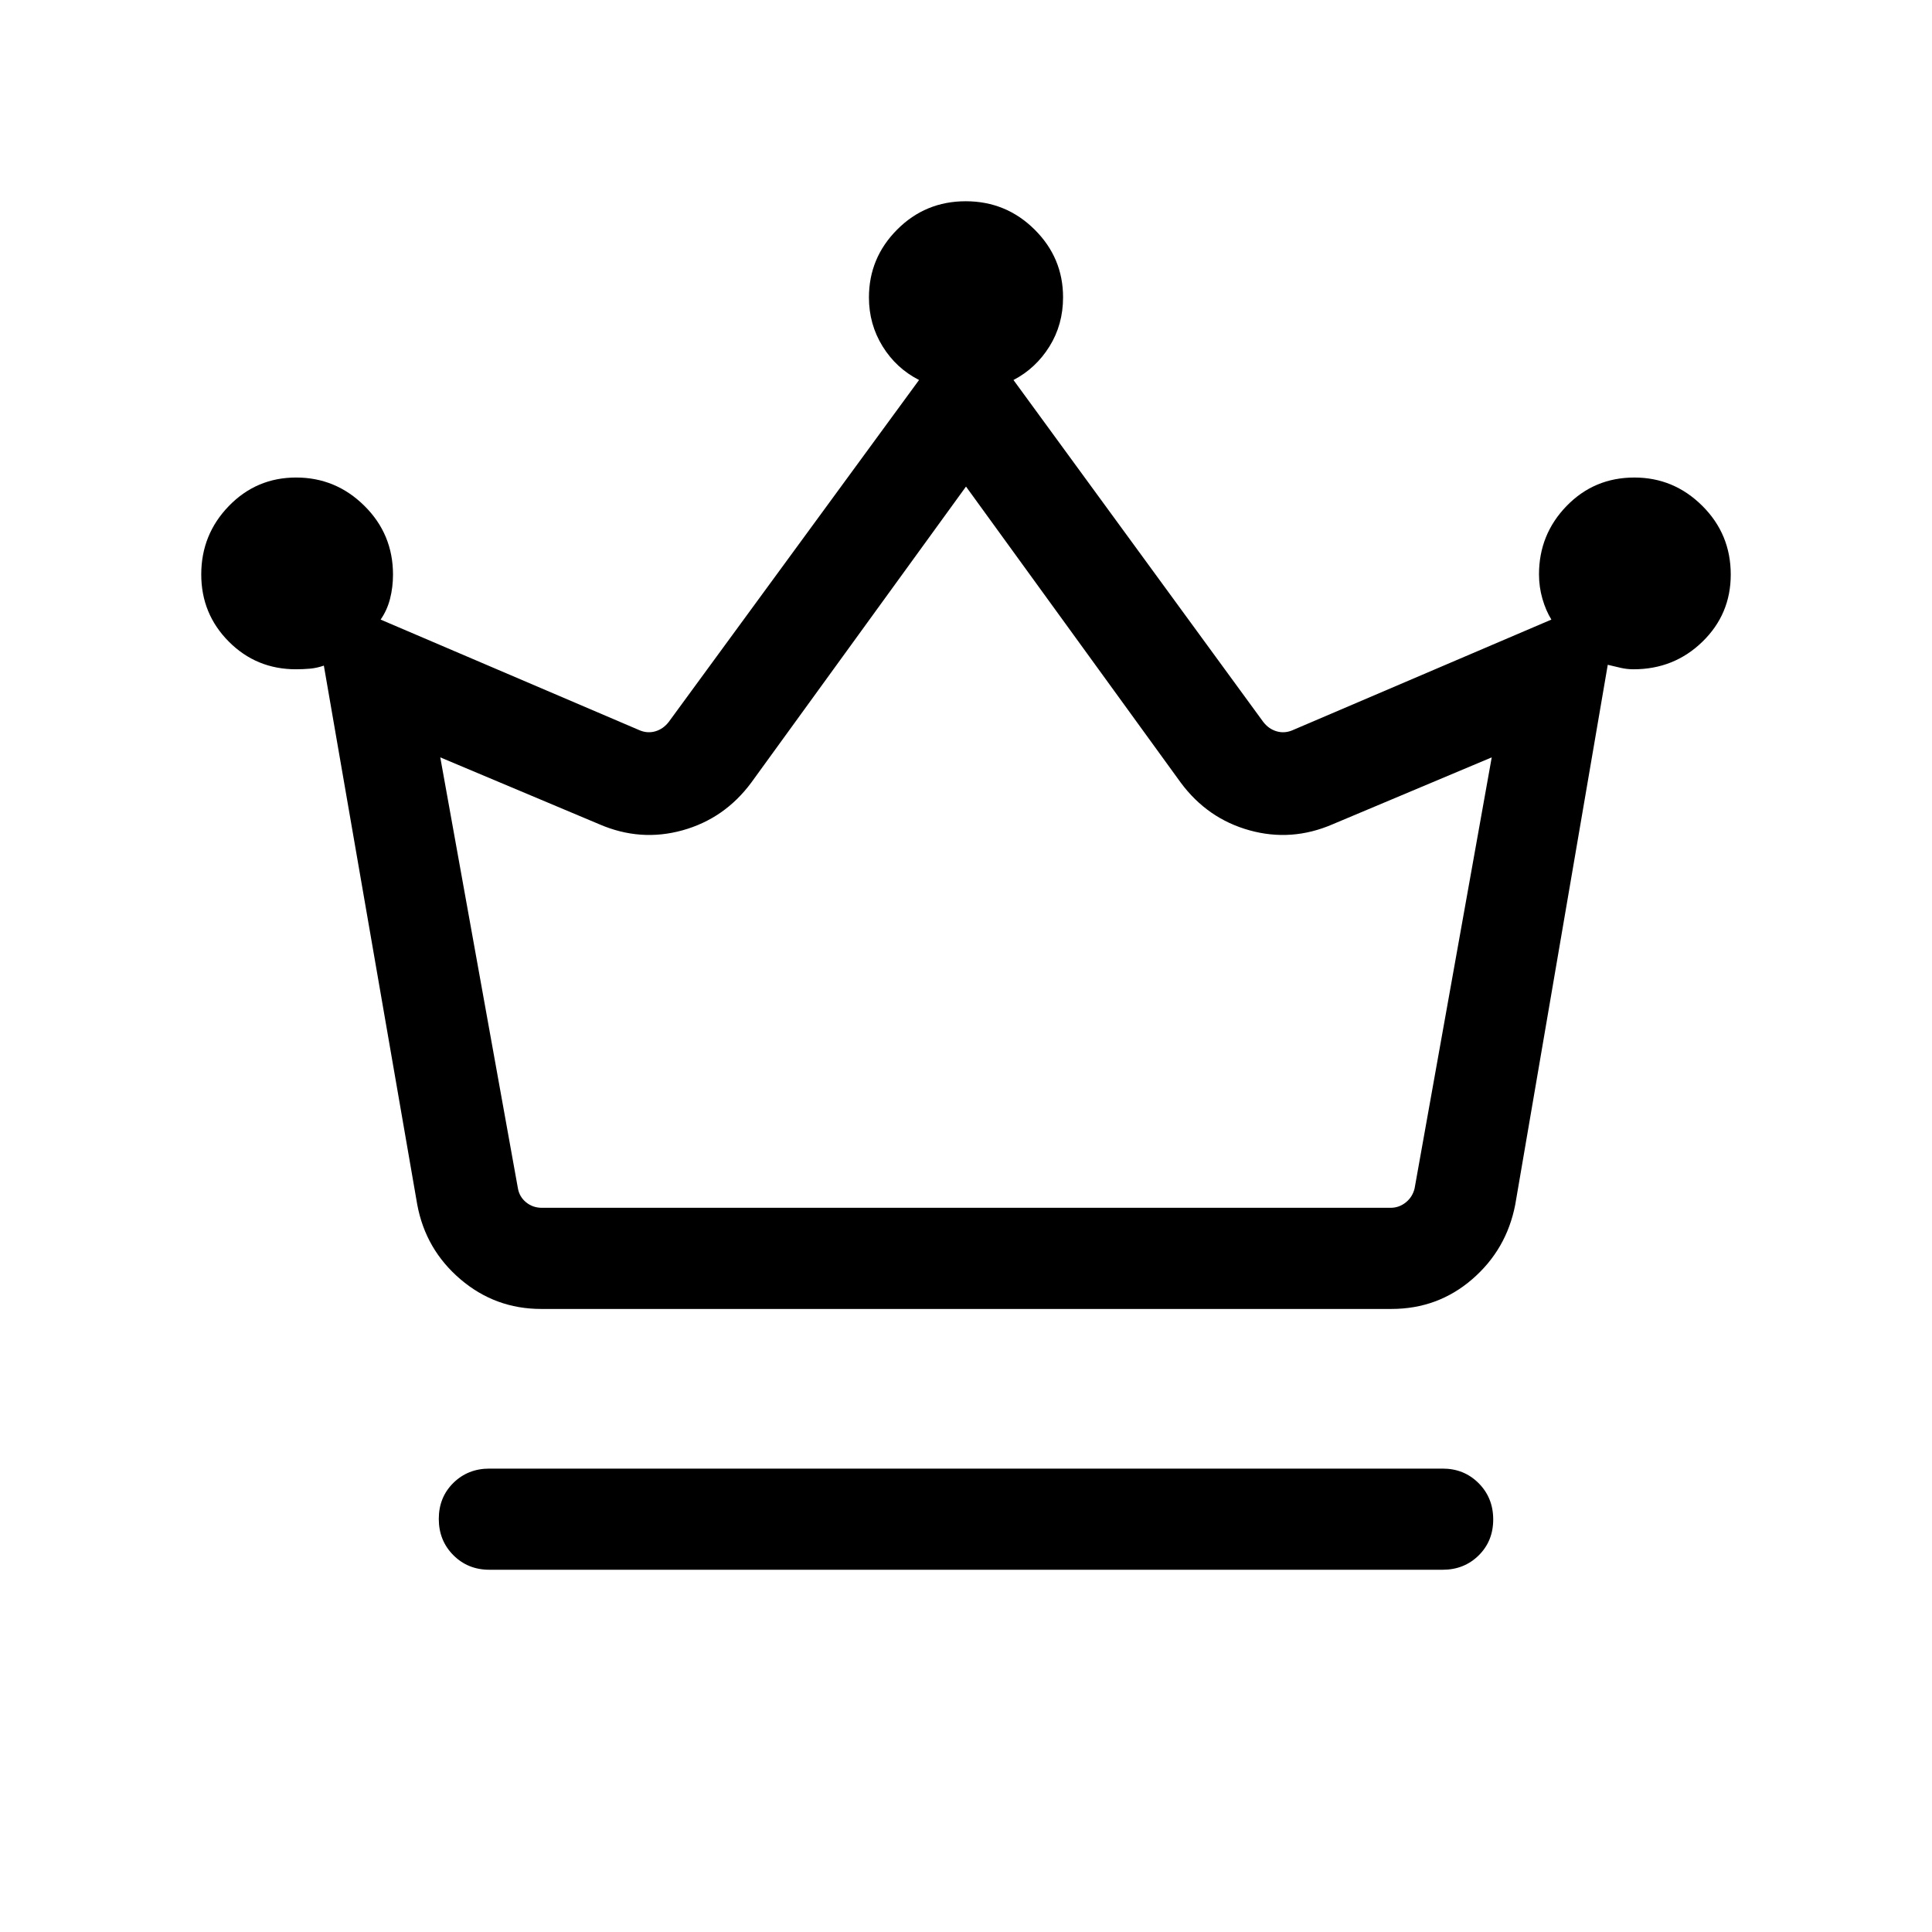 <svg xmlns="http://www.w3.org/2000/svg" height="40" viewBox="0 -960 960 960" width="40"><path d="M243.15-180q-10.67 0-17.9-7.26-7.22-7.27-7.22-18 0-10.74 7.22-17.87 7.23-7.13 17.9-7.13h473.7q10.67 0 17.9 7.27 7.22 7.26 7.22 18 0 10.73-7.22 17.86-7.23 7.13-17.9 7.13h-473.7Zm25.75-129.59q-22.82 0-40.12-14.76-17.29-14.75-21.45-37.09l-46.41-267.82q-3.48 1.21-6.93 1.52-3.45.3-6.94.3-19.66 0-33.35-13.74-13.7-13.75-13.7-33.39 0-19.85 13.72-34 13.72-14.15 33.43-14.15 19.72 0 33.92 14.07 14.21 14.07 14.21 34.16 0 6.25-1.46 11.99-1.46 5.73-4.69 10.37l128.92 55.1q3.85 1.54 7.69.39 3.85-1.16 6.54-4.62l124.39-169.92q-11.34-5.77-18.12-16.73-6.78-10.97-6.78-24.27 0-19.69 14.03-33.75Q459.82-860 479.86-860q20.04 0 34.2 14.04 14.17 14.05 14.17 33.7 0 13.57-6.78 24.44-6.78 10.87-17.86 16.64l124.13 169.92q2.69 3.46 6.54 4.62 3.84 1.15 7.69-.39l128.92-55.1q-2.77-4.5-4.46-10.37-1.69-5.86-1.69-12.1 0-19.85 13.72-33.99 13.71-14.13 33.68-14.13 19.59 0 33.73 14.06Q860-694.6 860-674.51q0 19.7-14.09 33.39-14.09 13.68-34.22 13.68-3.24 0-6.31-.7-3.07-.71-6.49-1.53l-45.97 268.23q-4.32 22.34-21.4 37.09-17.08 14.76-40.16 14.76H268.9Zm.38-50.26h421.69q4.23 0 7.57-2.69 3.33-2.69 4.36-6.92l38.33-214.21-79.13 33.28q-20.33 8.77-41.23 2.97-20.89-5.81-34.15-23.68L480-718.23 373.28-571.1q-13.26 17.87-34.15 23.68-20.9 5.8-41.23-2.97l-79.13-33.28 38.59 214.21q.77 4.23 4.1 6.92 3.34 2.69 7.82 2.69Zm210.72 0Z"/></svg>